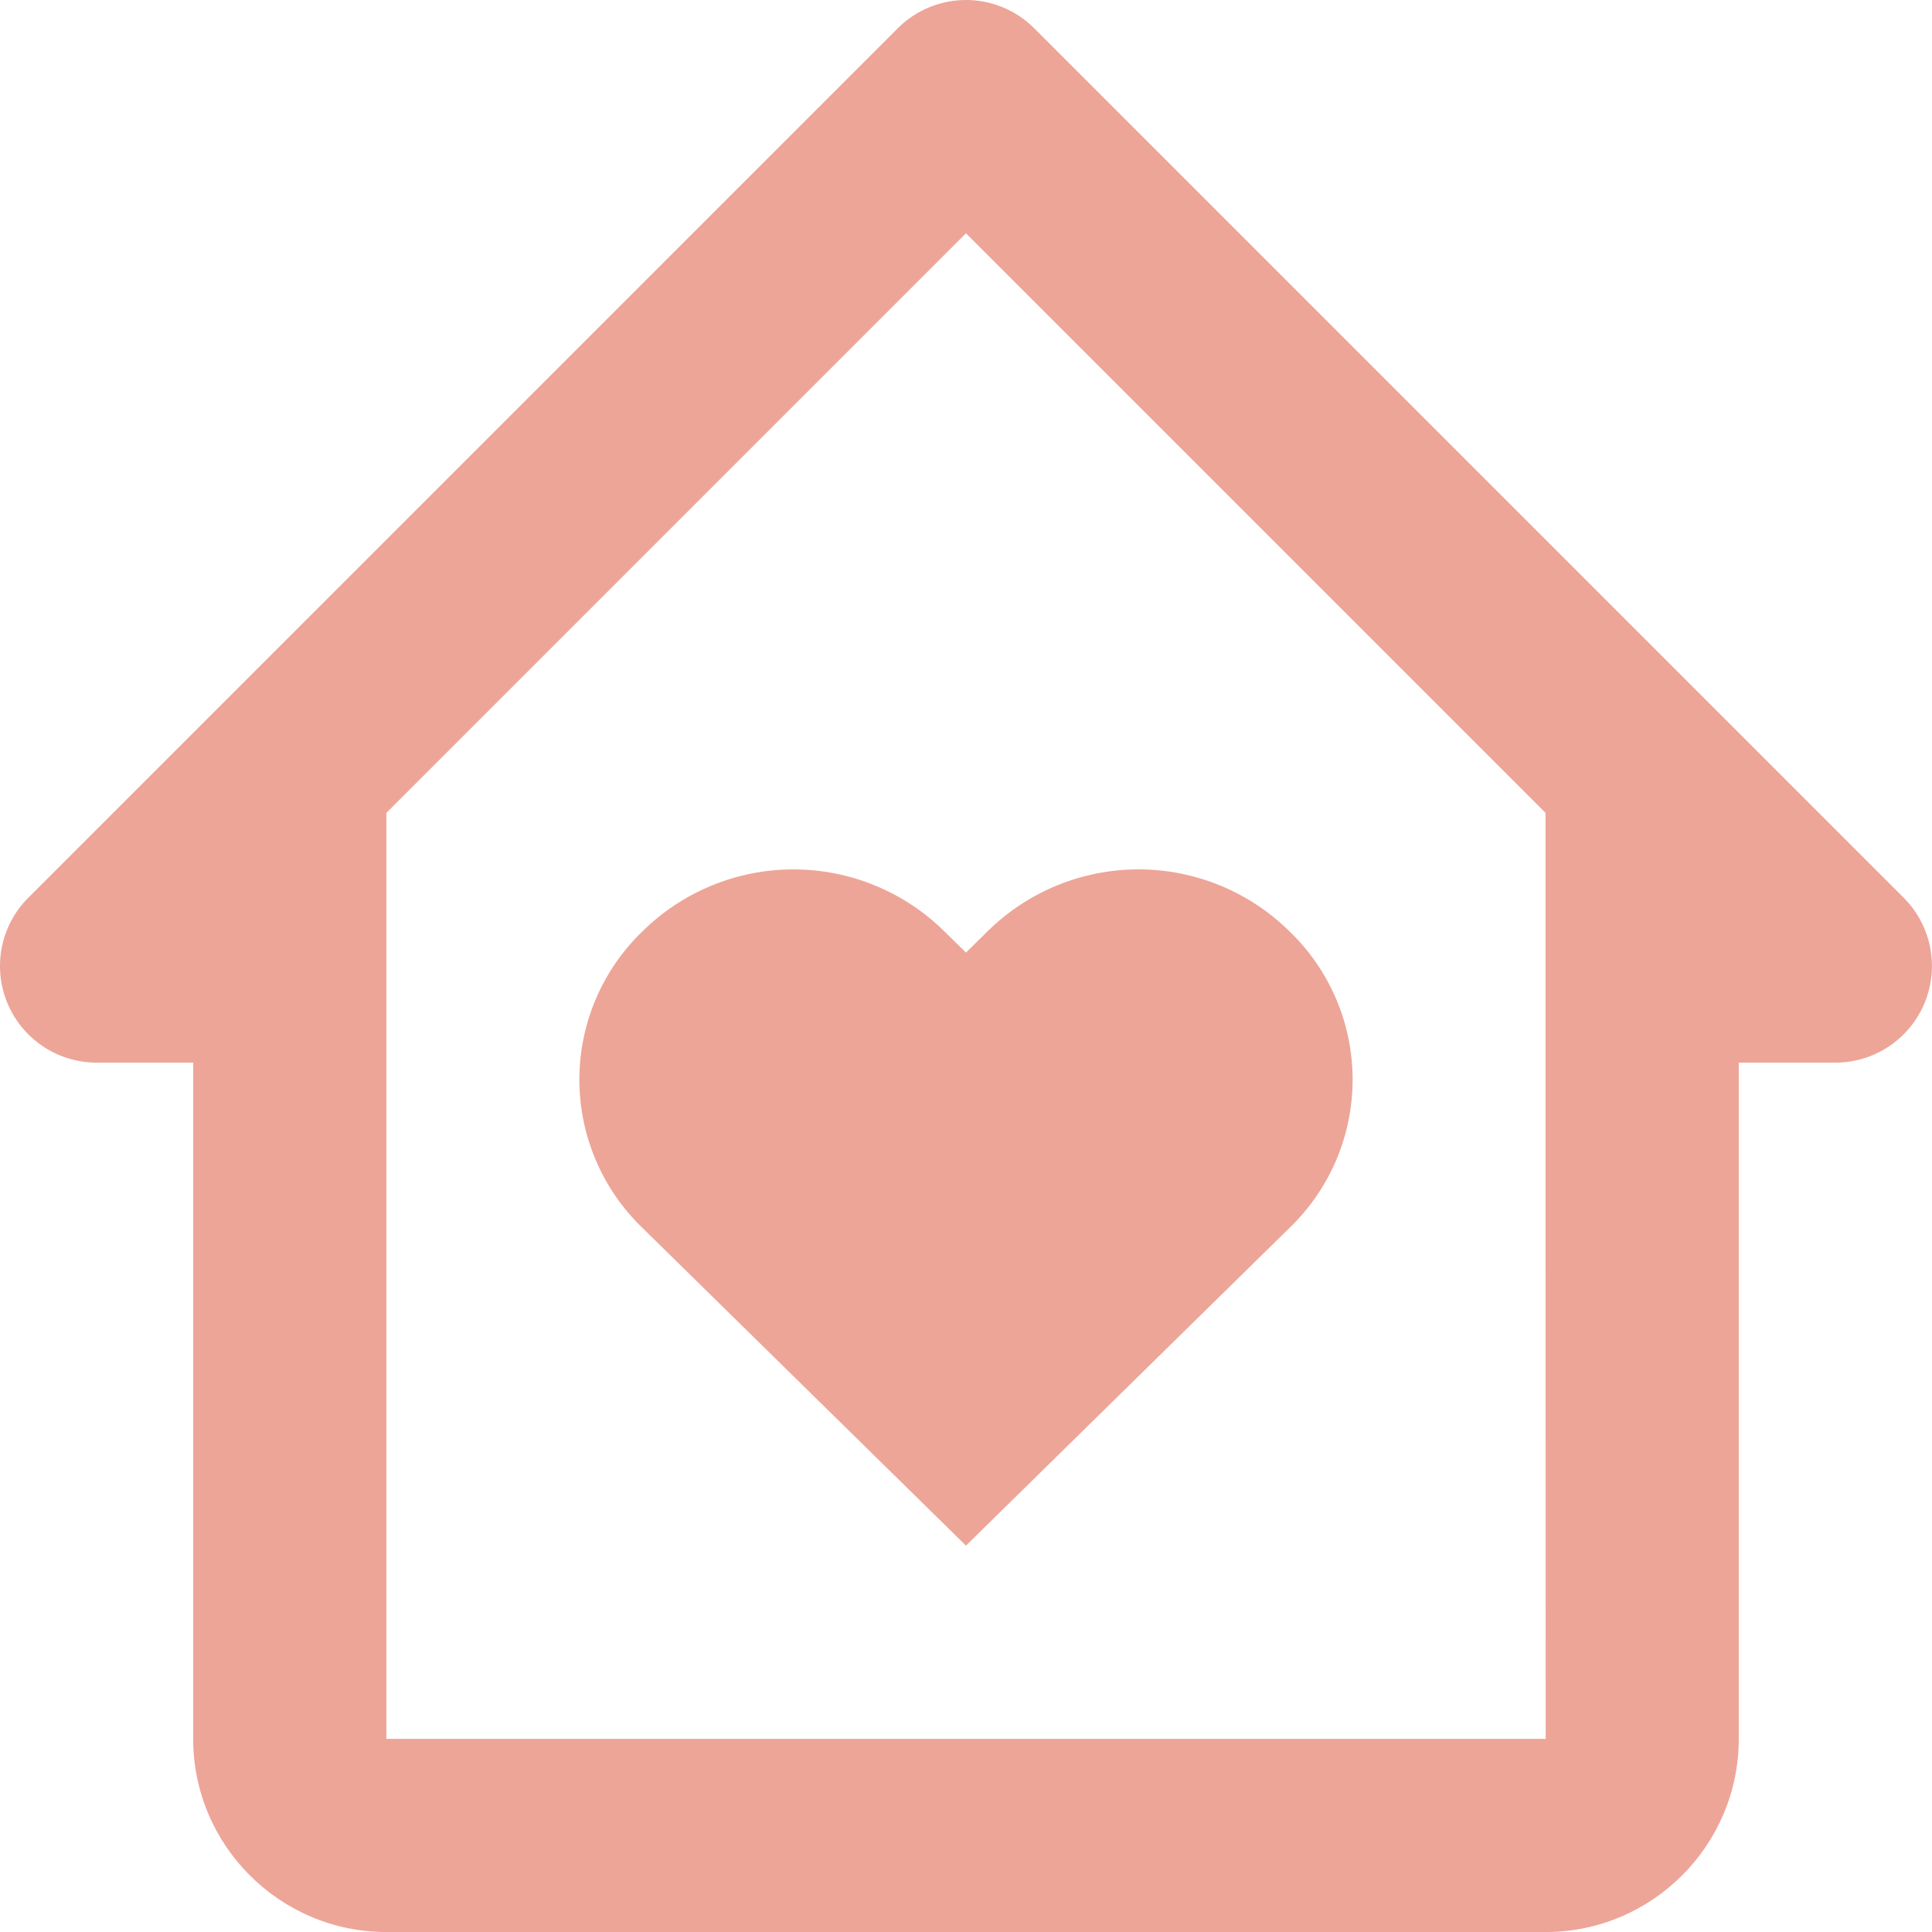 <svg width="65" height="65" viewBox="0 0 65 65" fill="none" xmlns="http://www.w3.org/2000/svg">
<path d="M33.224 31.334L32.499 32.049L31.771 31.334C30.419 29.998 28.594 29.25 26.693 29.25C24.792 29.25 22.968 29.998 21.615 31.334C20.944 31.98 20.41 32.755 20.045 33.612C19.68 34.469 19.492 35.391 19.492 36.323C19.492 37.254 19.68 38.176 20.045 39.034C20.41 39.891 20.944 40.666 21.615 41.312L32.499 52.001L43.383 41.312C44.055 40.666 44.589 39.891 44.954 39.034C45.319 38.176 45.507 37.254 45.507 36.323C45.507 35.391 45.319 34.469 44.954 33.612C44.589 32.755 44.055 31.98 43.383 31.334C42.03 29.998 40.205 29.249 38.304 29.249C36.402 29.249 34.577 29.998 33.224 31.334Z" fill="#EDA598"/>
<path d="M64.047 30.203L34.797 0.953C34.495 0.651 34.137 0.411 33.743 0.248C33.349 0.084 32.926 0 32.499 0C32.072 0 31.65 0.084 31.256 0.248C30.861 0.411 30.503 0.651 30.202 0.953L0.952 30.203C0.497 30.657 0.188 31.236 0.062 31.867C-0.063 32.497 0.001 33.151 0.247 33.744C0.493 34.338 0.91 34.846 1.444 35.203C1.978 35.56 2.607 35.751 3.249 35.751H6.499V58.501C6.499 62.085 9.415 65.001 12.999 65.001H51.999C55.584 65.001 58.499 62.085 58.499 58.501V35.751H61.749C62.392 35.751 63.02 35.56 63.554 35.203C64.089 34.846 64.505 34.338 64.751 33.744C64.997 33.151 65.061 32.497 64.936 31.867C64.811 31.236 64.501 30.657 64.047 30.203ZM52.003 58.501H12.999V27.349L32.499 7.849L51.999 27.349V42.251L52.003 58.501Z" fill="#EDA598"/>
</svg>
